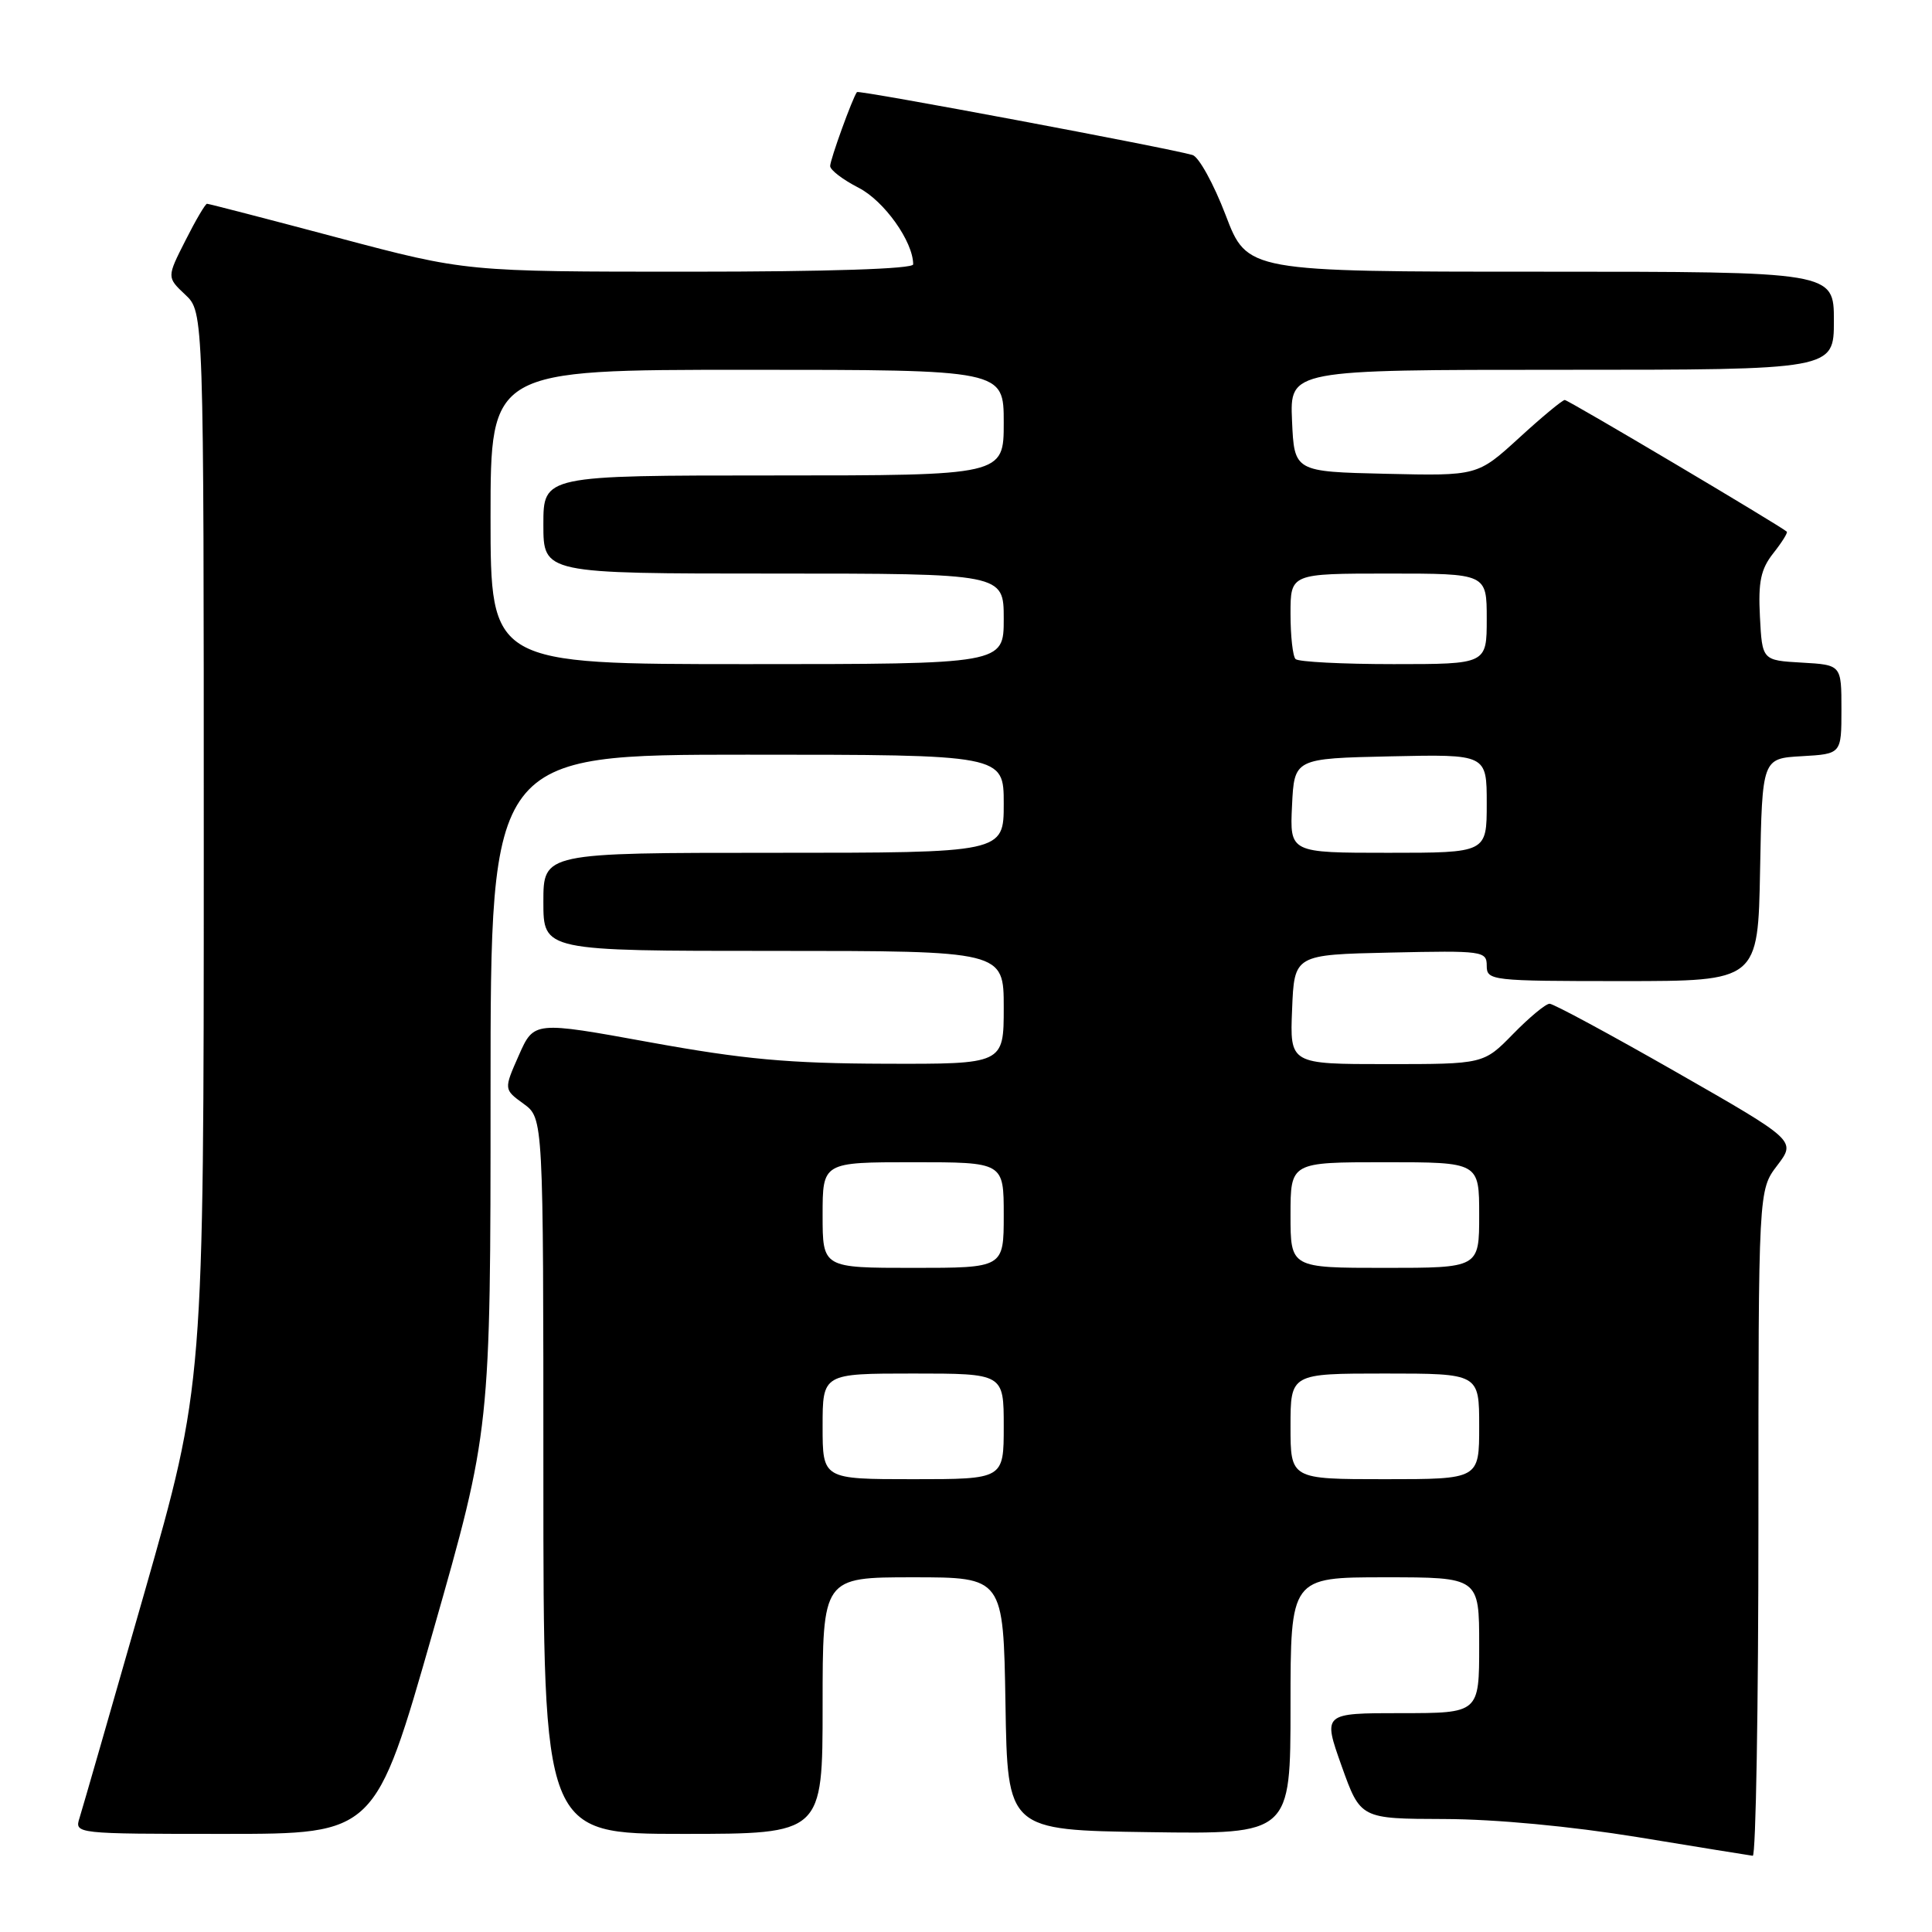 <?xml version="1.0" encoding="UTF-8" standalone="no"?>
<!DOCTYPE svg PUBLIC "-//W3C//DTD SVG 1.1//EN" "http://www.w3.org/Graphics/SVG/1.1/DTD/svg11.dtd" >
<svg xmlns="http://www.w3.org/2000/svg" xmlns:xlink="http://www.w3.org/1999/xlink" version="1.1" viewBox="0 0 256 256">
 <g >
 <path fill="currentColor"
d=" M 233.00 201.84 C 233.00 157.69 233.00 157.69 235.50 154.42 C 237.99 151.14 237.99 151.14 222.13 142.07 C 213.40 137.08 205.84 133.00 205.33 133.00 C 204.82 133.00 202.65 134.80 200.50 137.00 C 196.59 141.00 196.59 141.00 183.75 141.00 C 170.91 141.00 170.91 141.00 171.21 133.75 C 171.50 126.50 171.50 126.50 184.25 126.22 C 196.49 125.95 197.00 126.02 197.00 127.97 C 197.00 129.93 197.58 130.00 214.97 130.00 C 232.95 130.00 232.95 130.00 233.22 115.25 C 233.50 100.50 233.50 100.50 238.75 100.20 C 244.00 99.90 244.00 99.90 244.00 94.00 C 244.00 88.10 244.00 88.10 238.75 87.80 C 233.50 87.50 233.50 87.50 233.20 81.72 C 232.96 77.10 233.31 75.42 234.96 73.32 C 236.10 71.88 236.91 70.59 236.76 70.45 C 235.92 69.68 207.80 53.00 207.34 53.00 C 207.03 53.00 204.30 55.26 201.28 58.03 C 195.77 63.06 195.77 63.06 183.64 62.78 C 171.50 62.50 171.50 62.50 171.20 55.75 C 170.91 49.00 170.91 49.00 206.95 49.00 C 243.00 49.00 243.00 49.00 243.00 42.50 C 243.00 36.00 243.00 36.00 204.13 36.00 C 165.26 36.00 165.26 36.00 162.40 28.49 C 160.82 24.36 158.85 20.79 158.02 20.54 C 154.89 19.62 113.77 11.90 113.55 12.20 C 112.95 13.00 110.00 21.16 110.00 22.00 C 110.00 22.53 111.70 23.82 113.77 24.88 C 117.15 26.61 121.00 32.01 121.00 35.03 C 121.00 35.63 109.76 36.00 91.37 36.00 C 61.74 36.00 61.74 36.00 44.78 31.50 C 35.46 29.02 27.65 27.00 27.43 27.00 C 27.21 27.00 25.92 29.19 24.57 31.87 C 22.10 36.74 22.10 36.74 24.55 39.05 C 27.00 41.35 27.00 41.35 27.00 112.43 C 27.00 183.50 27.00 183.50 19.11 211.13 C 14.76 226.33 10.91 239.71 10.54 240.88 C 9.87 242.99 9.94 243.00 29.79 243.00 C 49.72 243.00 49.72 243.00 57.36 216.24 C 65.00 189.47 65.00 189.47 65.00 144.74 C 65.00 100.00 65.00 100.00 99.00 100.00 C 133.00 100.00 133.00 100.00 133.00 106.50 C 133.00 113.00 133.00 113.00 102.50 113.00 C 72.00 113.00 72.00 113.00 72.00 119.50 C 72.00 126.00 72.00 126.00 102.50 126.00 C 133.00 126.00 133.00 126.00 133.00 133.50 C 133.00 141.00 133.00 141.00 117.25 140.95 C 104.49 140.91 98.58 140.37 86.13 138.11 C 70.75 135.31 70.75 135.31 68.75 139.83 C 66.75 144.35 66.75 144.35 69.38 146.26 C 72.00 148.17 72.00 148.17 72.00 195.58 C 72.00 243.00 72.00 243.00 90.50 243.00 C 109.00 243.00 109.00 243.00 109.00 226.00 C 109.00 209.00 109.00 209.00 120.98 209.00 C 132.95 209.00 132.95 209.00 133.23 225.75 C 133.50 242.50 133.50 242.50 152.25 242.77 C 171.00 243.04 171.00 243.04 171.00 226.02 C 171.00 209.00 171.00 209.00 183.50 209.00 C 196.00 209.00 196.00 209.00 196.00 218.00 C 196.00 227.00 196.00 227.00 185.64 227.00 C 175.28 227.00 175.28 227.00 177.77 234.00 C 180.27 241.00 180.27 241.00 191.38 241.03 C 198.17 241.05 208.14 241.99 217.00 243.43 C 224.97 244.74 231.84 245.85 232.25 245.90 C 232.66 245.96 233.00 226.13 233.00 201.84 Z  M 109.00 189.00 C 109.00 182.00 109.00 182.00 121.00 182.00 C 133.00 182.00 133.00 182.00 133.00 189.00 C 133.00 196.00 133.00 196.00 121.00 196.00 C 109.00 196.00 109.00 196.00 109.00 189.00 Z  M 171.00 189.00 C 171.00 182.00 171.00 182.00 183.50 182.00 C 196.00 182.00 196.00 182.00 196.00 189.00 C 196.00 196.00 196.00 196.00 183.50 196.00 C 171.00 196.00 171.00 196.00 171.00 189.00 Z  M 109.00 161.00 C 109.00 154.00 109.00 154.00 121.00 154.00 C 133.00 154.00 133.00 154.00 133.00 161.00 C 133.00 168.00 133.00 168.00 121.00 168.00 C 109.00 168.00 109.00 168.00 109.00 161.00 Z  M 171.00 161.00 C 171.00 154.00 171.00 154.00 183.50 154.00 C 196.00 154.00 196.00 154.00 196.00 161.00 C 196.00 168.00 196.00 168.00 183.50 168.00 C 171.00 168.00 171.00 168.00 171.00 161.00 Z  M 171.20 106.75 C 171.50 100.50 171.50 100.50 184.25 100.22 C 197.00 99.94 197.00 99.94 197.00 106.47 C 197.00 113.00 197.00 113.00 183.95 113.00 C 170.90 113.00 170.90 113.00 171.20 106.75 Z  M 65.00 68.50 C 65.00 49.00 65.00 49.00 99.00 49.00 C 133.00 49.00 133.00 49.00 133.00 56.00 C 133.00 63.00 133.00 63.00 102.50 63.00 C 72.00 63.00 72.00 63.00 72.00 69.50 C 72.00 76.00 72.00 76.00 102.50 76.00 C 133.00 76.00 133.00 76.00 133.00 82.00 C 133.00 88.00 133.00 88.00 99.00 88.00 C 65.00 88.00 65.00 88.00 65.00 68.50 Z  M 171.67 87.33 C 171.30 86.97 171.00 84.27 171.00 81.33 C 171.00 76.00 171.00 76.00 184.00 76.00 C 197.00 76.00 197.00 76.00 197.00 82.00 C 197.00 88.00 197.00 88.00 184.67 88.00 C 177.88 88.00 172.03 87.70 171.67 87.33 Z "/>
</g>
</svg>